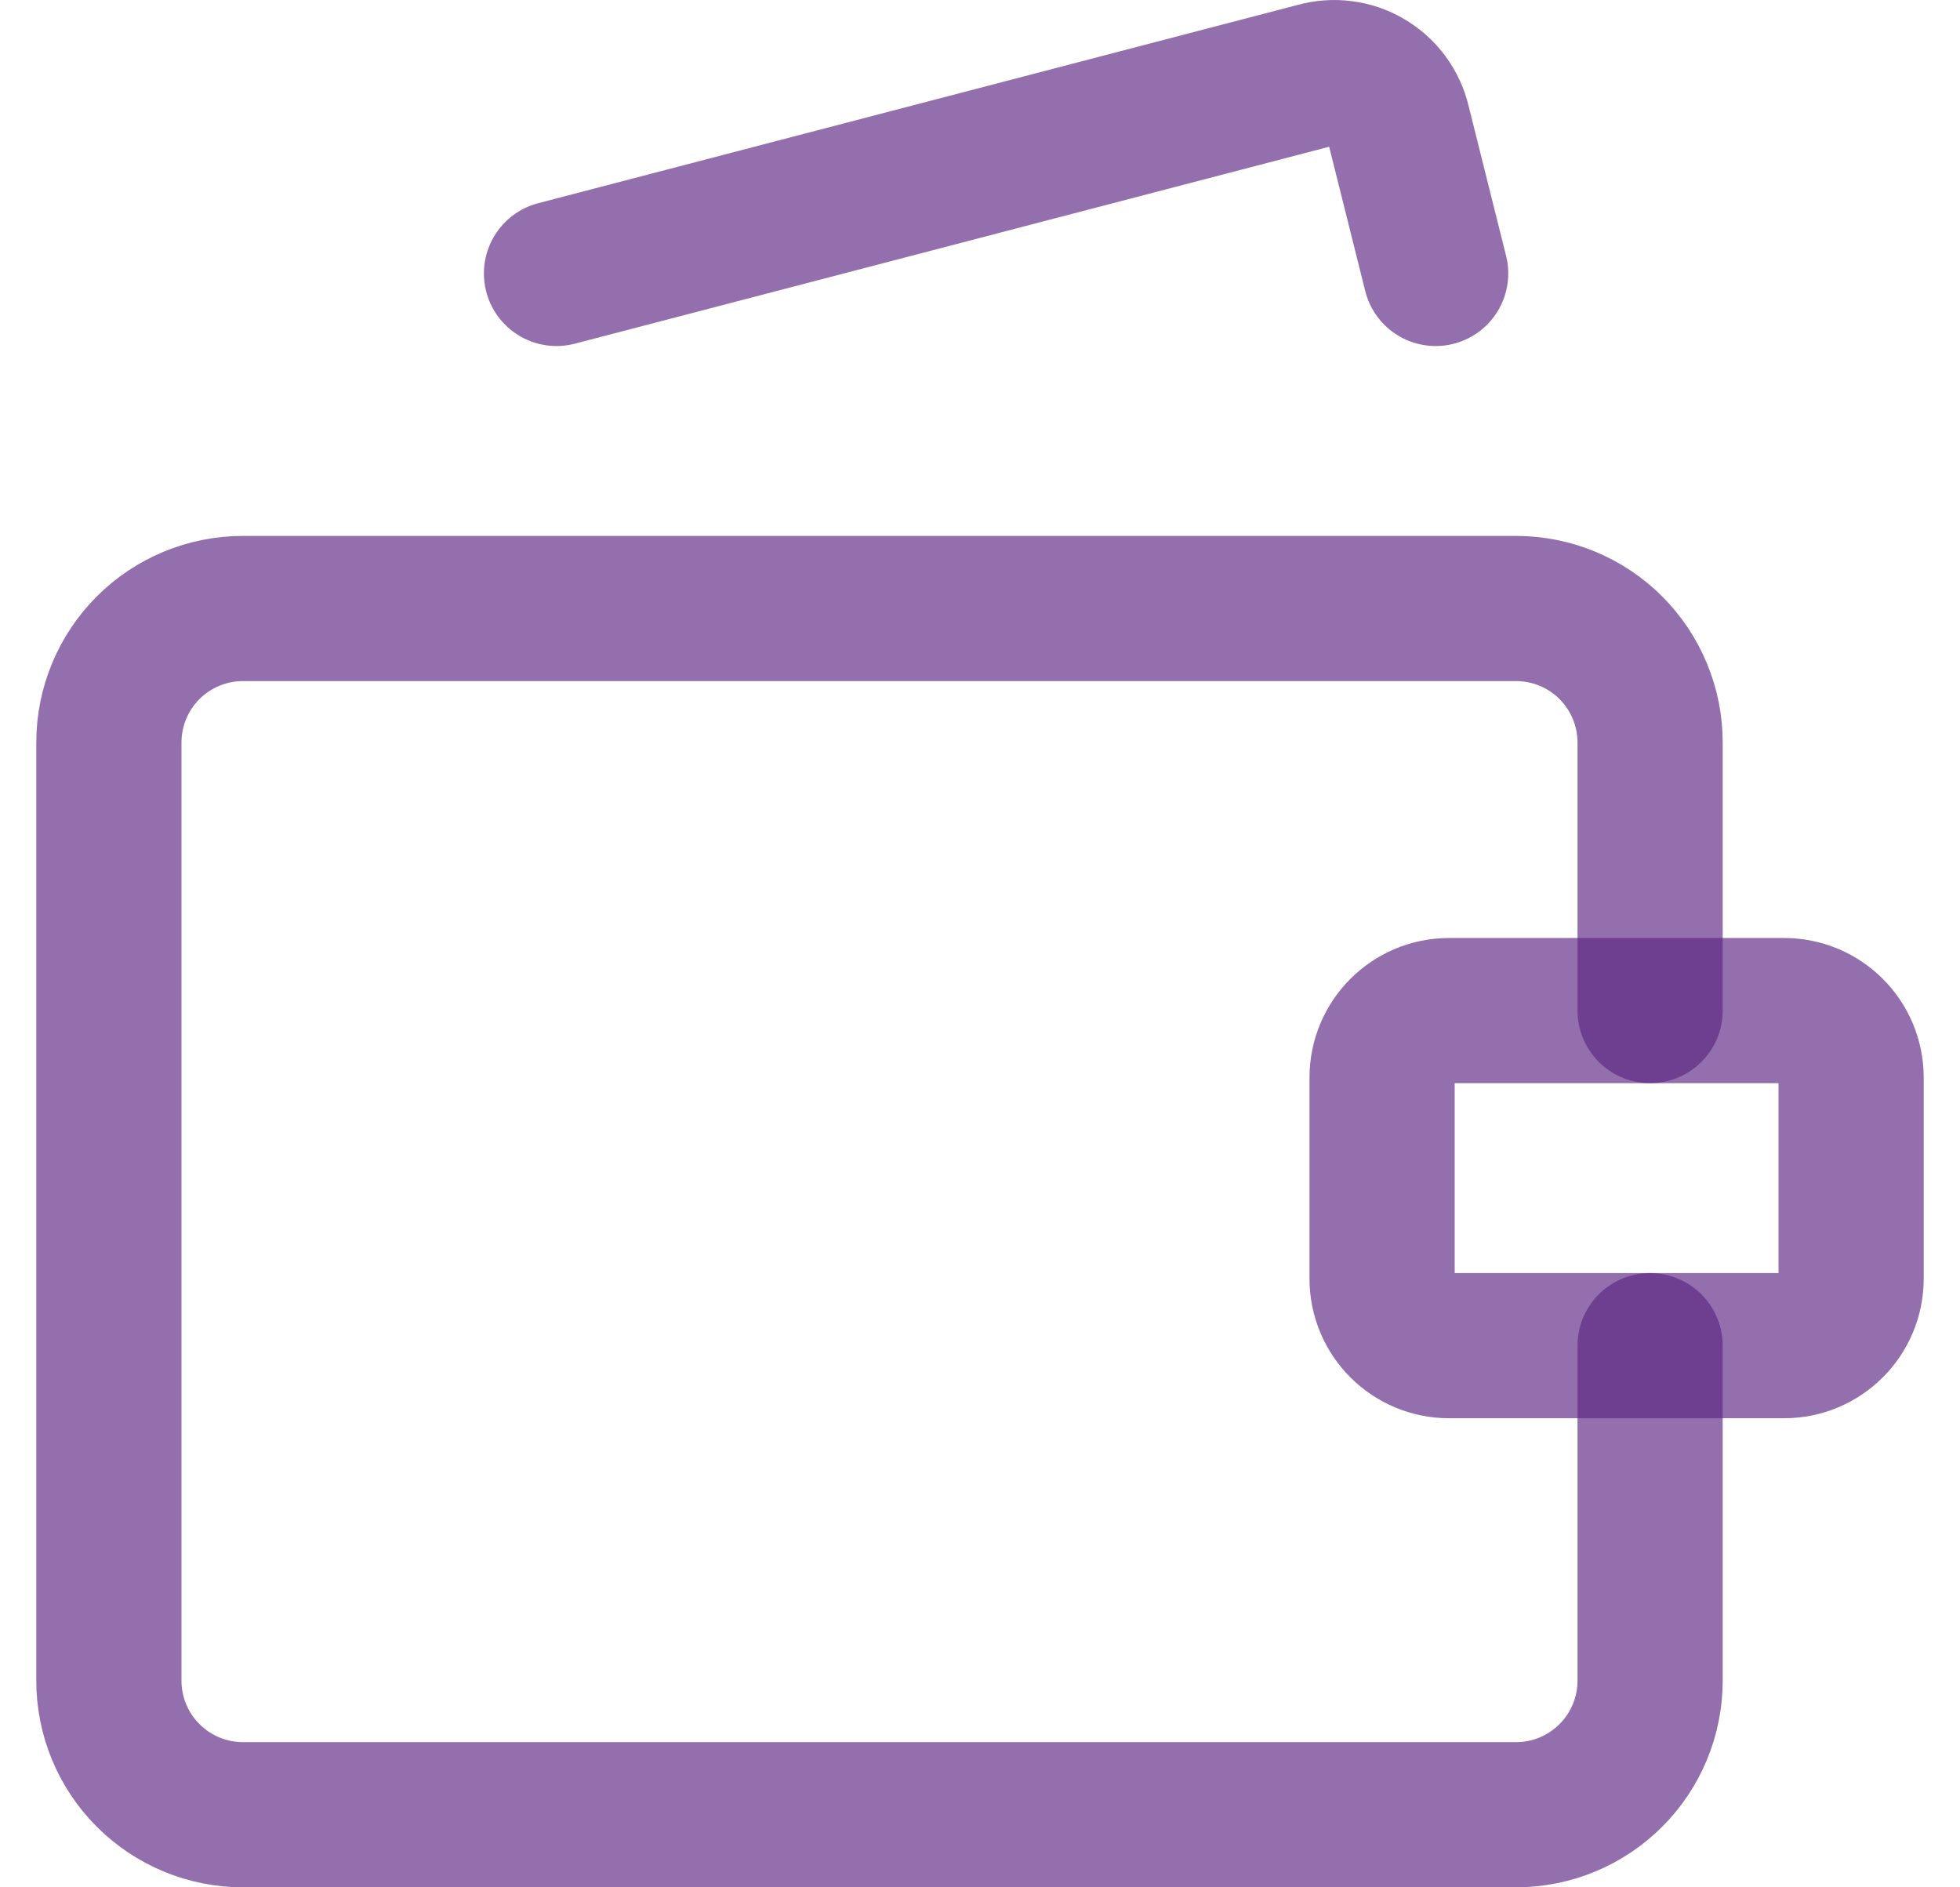 <svg width="27" height="26" viewBox="0 0 27 26" fill="none" xmlns="http://www.w3.org/2000/svg">
<g id="Group">
<path id="Vector" d="M22.731 13.922V10.229C22.731 9.739 22.536 9.27 22.19 8.923C21.844 8.577 21.374 8.383 20.885 8.383H3.346C2.857 8.383 2.387 8.577 2.041 8.923C1.694 9.27 1.5 9.739 1.5 10.229V23.154C1.5 23.643 1.694 24.113 2.041 24.459C2.387 24.805 2.857 25 3.346 25H20.885C21.374 25 21.844 24.805 22.19 24.459C22.536 24.113 22.731 23.643 22.731 23.154V18.538M7.666 3.767L18.134 1.034C18.252 1.001 18.375 0.992 18.496 1.008C18.617 1.023 18.734 1.063 18.839 1.126C18.944 1.188 19.036 1.27 19.108 1.369C19.18 1.467 19.232 1.58 19.26 1.699L19.777 3.767" stroke="#5C2682" stroke-opacity="0.66" stroke-width="2" stroke-linecap="round" stroke-linejoin="round"/>
<path id="Vector_2" d="M24.577 13.922H19.962C19.452 13.922 19.039 14.335 19.039 14.845V17.615C19.039 18.125 19.452 18.538 19.962 18.538H24.577C25.087 18.538 25.5 18.125 25.5 17.615V14.845C25.5 14.335 25.087 13.922 24.577 13.922Z" stroke="#5C2682" stroke-opacity="0.66" stroke-width="2" stroke-linecap="round" stroke-linejoin="round"/>
</g>
</svg>
